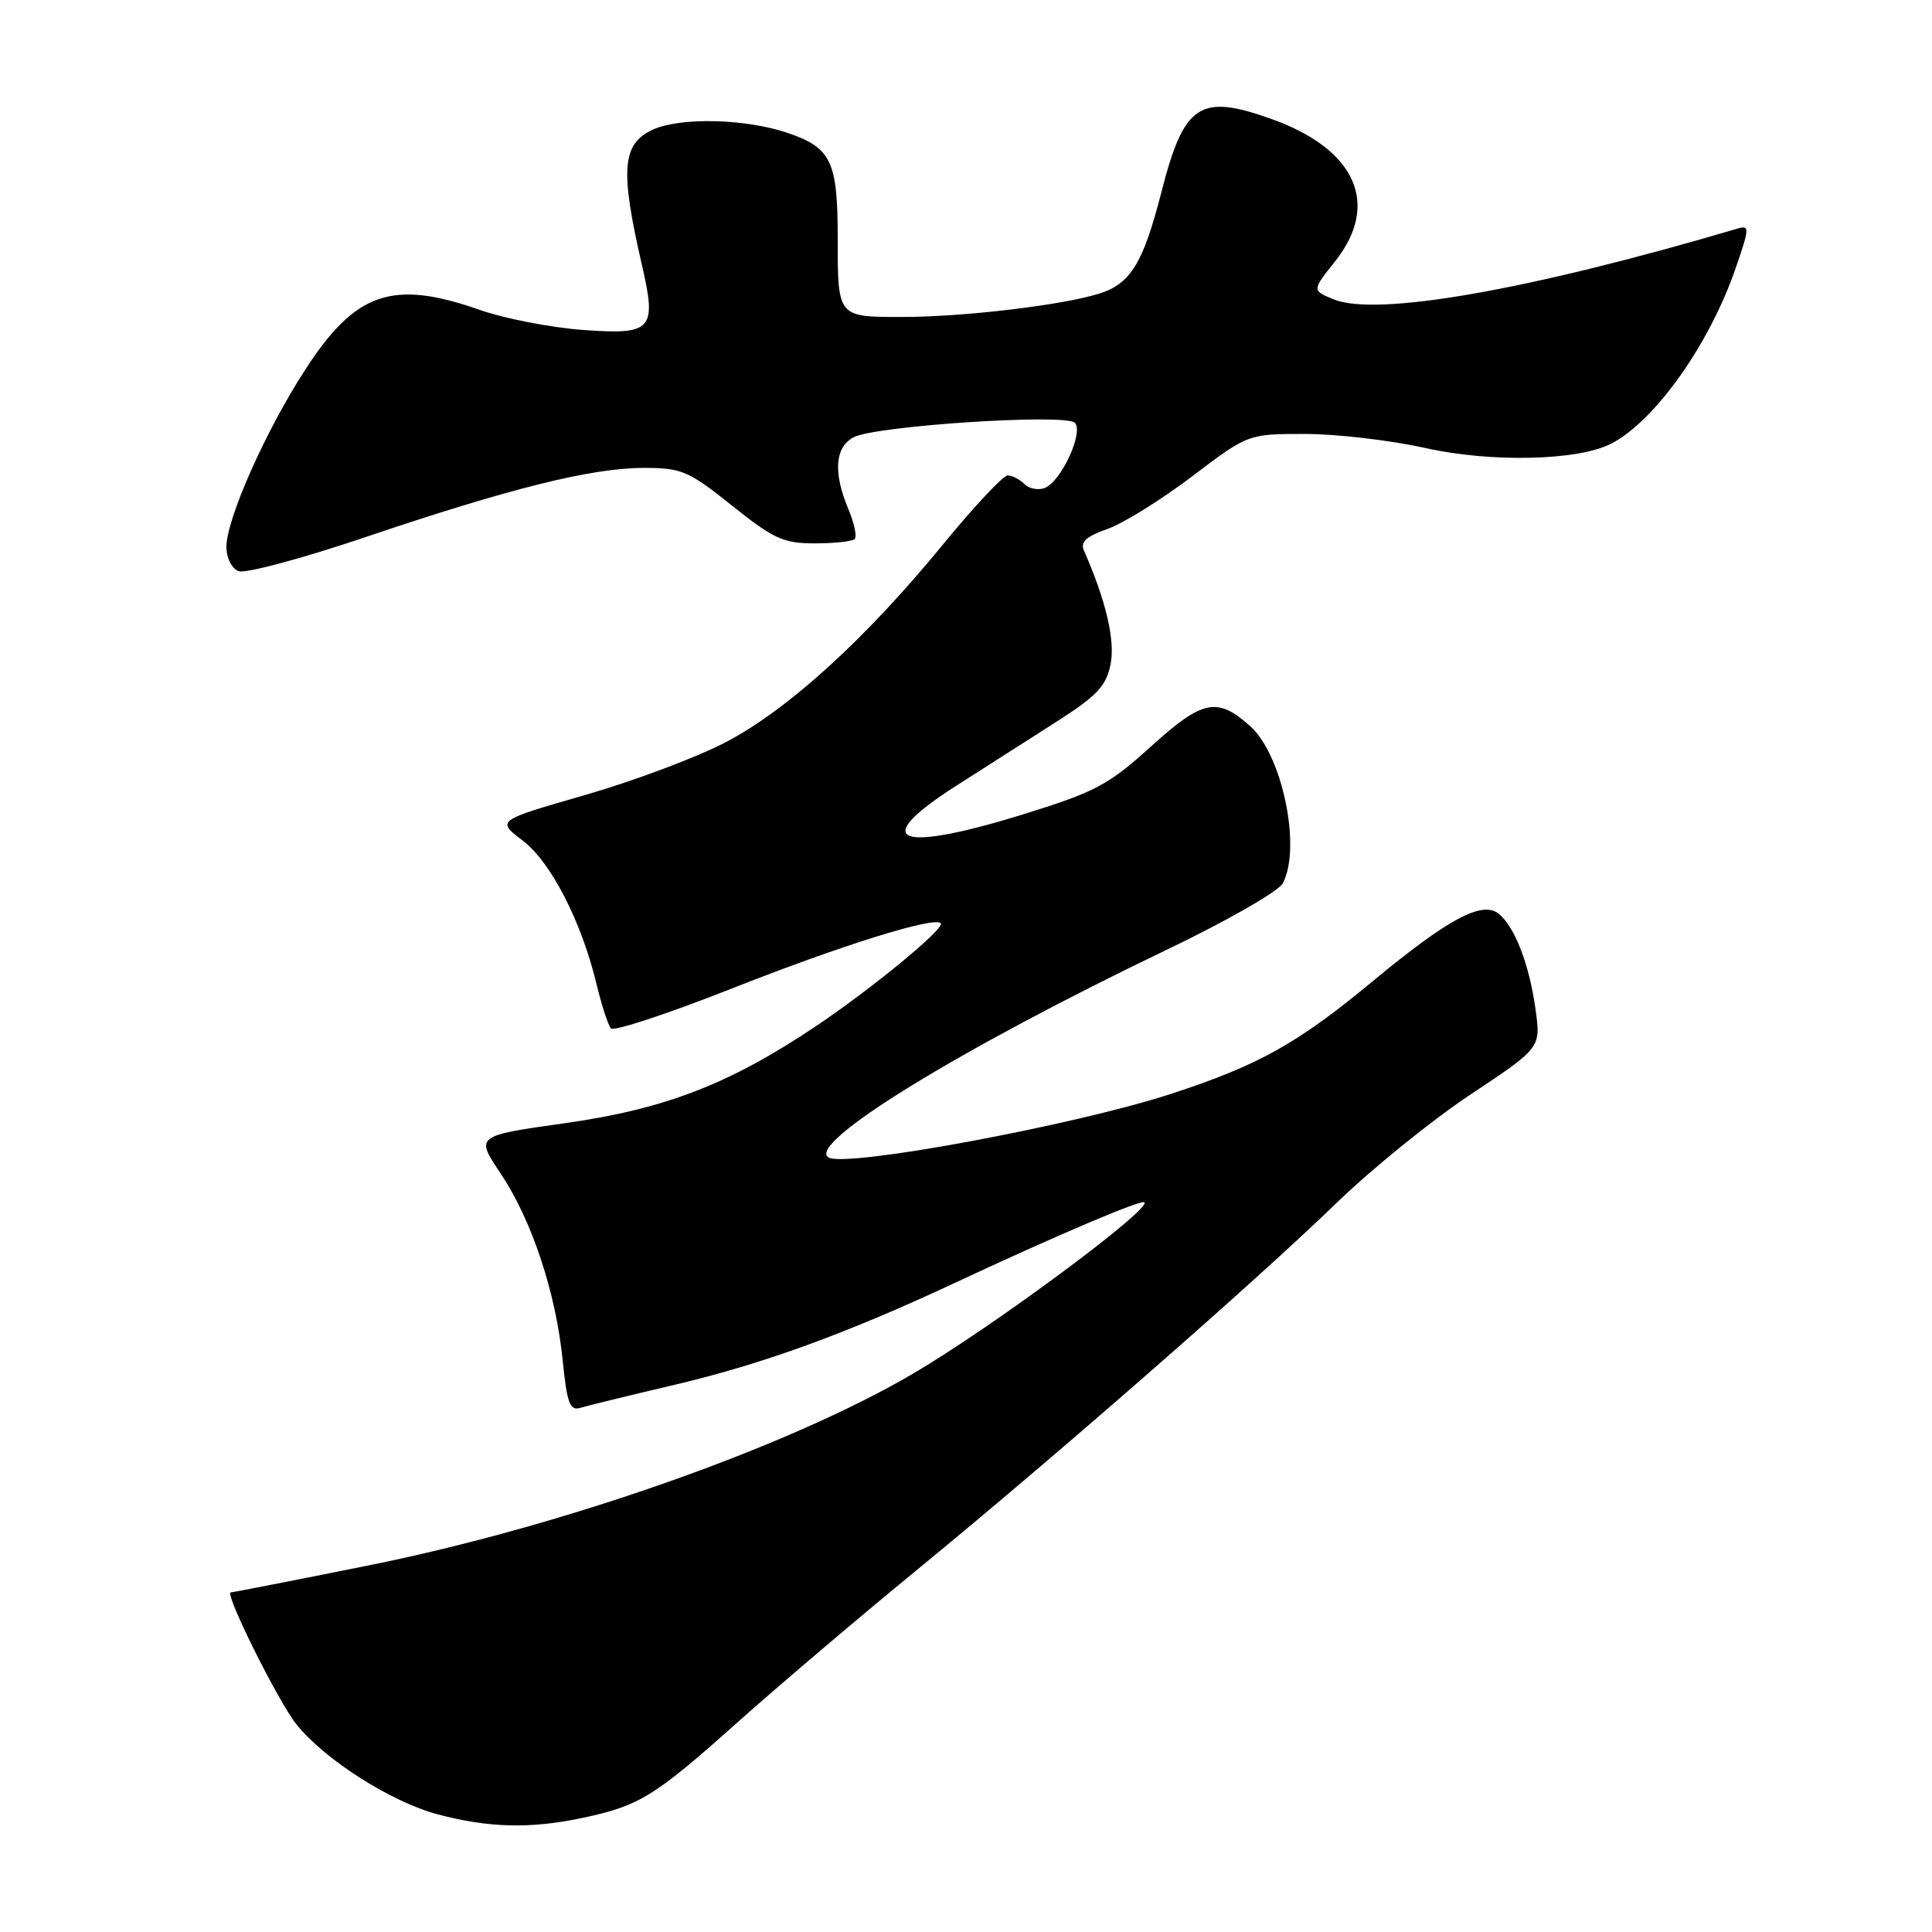 <?xml version="1.0" encoding="UTF-8" standalone="no"?>
<!DOCTYPE svg PUBLIC "-//W3C//DTD SVG 1.1//EN" "http://www.w3.org/Graphics/SVG/1.1/DTD/svg11.dtd" >
<svg xmlns="http://www.w3.org/2000/svg" xmlns:xlink="http://www.w3.org/1999/xlink" version="1.1" viewBox="0 0 256 256">
 <g >
 <path fill="currentColor"
d=" M 77.20 240.88 C 84.73 239.28 86.71 238.06 97.70 228.24 C 103.09 223.43 113.80 214.33 121.50 208.02 C 139.98 192.87 166.41 169.76 177.00 159.49 C 181.68 154.95 189.70 148.45 194.83 145.04 C 204.17 138.84 204.17 138.84 203.47 133.77 C 202.66 127.86 200.74 122.86 198.62 121.10 C 196.44 119.29 191.92 121.71 181.84 130.06 C 171.92 138.28 166.78 141.15 155.18 144.94 C 142.37 149.12 112.03 154.75 109.78 153.37 C 106.80 151.52 127.20 138.99 154.51 125.89 C 162.45 122.09 169.41 118.11 169.97 117.05 C 172.47 112.39 169.94 100.10 165.70 96.26 C 161.32 92.31 159.38 92.69 152.56 98.87 C 146.92 103.98 145.16 104.92 135.88 107.81 C 118.80 113.12 115.02 111.58 126.75 104.09 C 130.46 101.71 136.42 97.91 139.98 95.64 C 145.39 92.18 146.57 90.92 147.16 88.00 C 147.78 84.84 146.55 79.59 143.63 72.96 C 143.12 71.82 143.92 71.08 146.72 70.10 C 148.80 69.37 153.85 66.24 157.94 63.14 C 165.37 57.50 165.37 57.50 172.94 57.50 C 177.10 57.50 184.27 58.34 188.88 59.37 C 197.61 61.31 209.08 61.05 213.47 58.80 C 219.29 55.81 226.52 45.62 230.01 35.46 C 231.83 30.19 231.84 29.81 230.23 30.29 C 202.57 38.46 182.42 41.99 176.73 39.67 C 173.83 38.49 173.83 38.49 176.92 34.61 C 182.93 27.04 179.64 19.73 168.43 15.75 C 158.95 12.37 156.88 13.76 153.87 25.54 C 151.47 34.88 149.81 37.59 145.67 38.90 C 140.79 40.44 127.66 42.00 119.53 42.00 C 110.94 42.00 111.00 42.08 111.00 31.48 C 111.00 21.38 110.14 19.58 104.39 17.62 C 98.83 15.72 90.18 15.51 86.52 17.17 C 82.42 19.04 82.14 22.45 85.05 35.08 C 87.05 43.73 86.45 44.39 77.23 43.72 C 72.98 43.40 66.84 42.21 63.59 41.07 C 52.00 37.00 47.10 38.68 40.41 49.04 C 35.17 57.13 30.00 68.78 30.00 72.48 C 30.00 73.94 30.70 75.33 31.62 75.68 C 32.51 76.03 40.05 74.00 48.37 71.19 C 67.60 64.69 78.40 62.00 85.29 62.00 C 90.34 62.00 91.21 62.38 97.00 67.00 C 102.51 71.41 103.81 72.00 107.96 72.00 C 110.55 72.00 112.93 71.74 113.25 71.42 C 113.57 71.10 113.19 69.31 112.41 67.45 C 110.38 62.59 110.62 59.27 113.11 57.94 C 115.95 56.42 141.17 54.77 142.42 56.02 C 143.64 57.24 140.60 63.83 138.43 64.66 C 137.57 64.99 136.36 64.76 135.73 64.13 C 135.11 63.51 134.11 63.00 133.52 63.00 C 132.93 63.00 129.08 67.10 124.97 72.12 C 114.72 84.64 104.46 93.99 96.20 98.33 C 92.38 100.33 83.97 103.49 77.51 105.35 C 65.77 108.73 65.77 108.73 69.26 111.38 C 73.02 114.25 77.05 122.10 79.07 130.50 C 79.73 133.25 80.58 135.84 80.95 136.27 C 81.33 136.69 88.46 134.34 96.80 131.05 C 111.43 125.27 123.75 121.42 124.66 122.33 C 125.29 122.96 115.58 130.97 108.12 135.97 C 96.67 143.65 88.13 146.95 74.91 148.82 C 62.98 150.50 62.98 150.50 66.34 155.50 C 70.46 161.65 73.67 171.30 74.56 180.28 C 75.13 185.91 75.51 186.97 76.87 186.55 C 77.77 186.28 83.39 184.90 89.36 183.50 C 101.02 180.76 112.14 176.71 126.50 170.00 C 139.86 163.75 151.24 158.91 151.64 159.31 C 152.56 160.23 131.52 175.83 121.04 181.98 C 104.46 191.73 74.58 202.25 48.77 207.44 C 39.02 209.40 30.84 211.00 30.58 211.00 C 29.67 211.00 36.83 225.41 39.26 228.46 C 43.00 233.15 51.80 238.76 58.00 240.41 C 64.77 242.21 70.29 242.34 77.20 240.88 Z "/>
</g>
</svg>